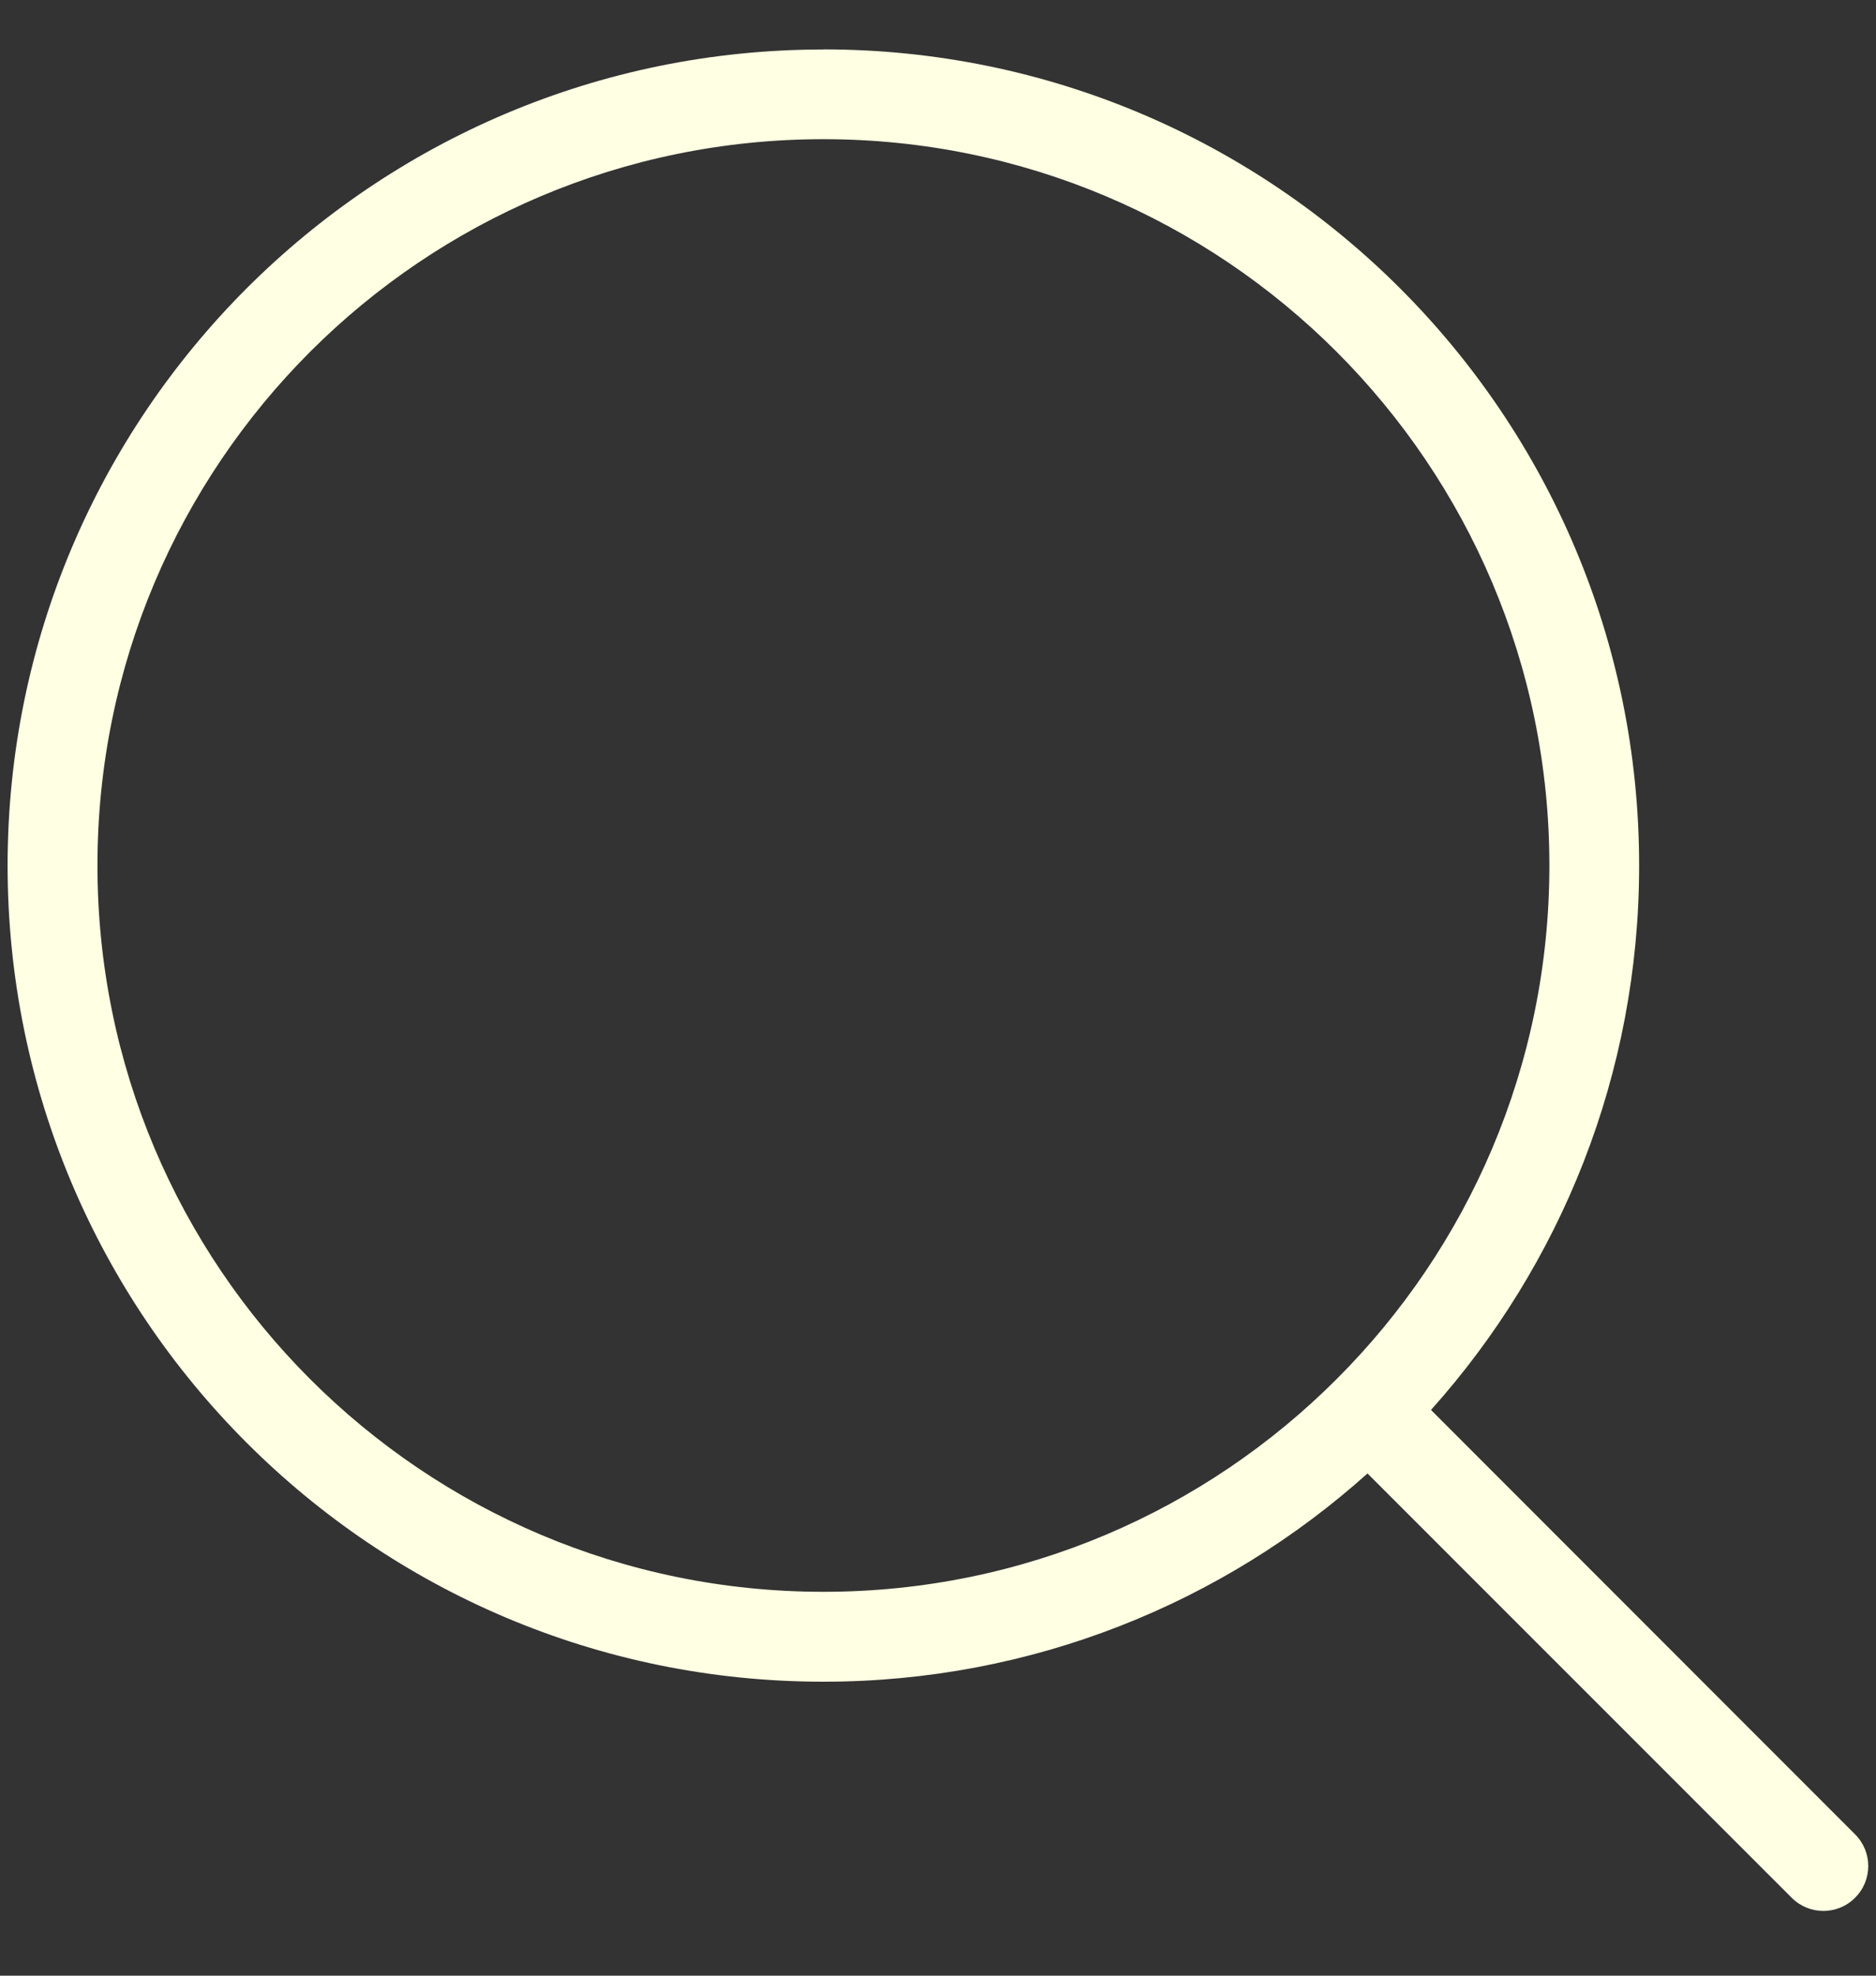 <svg width="19" height="20" viewBox="0 0 19 20" fill="none" xmlns="http://www.w3.org/2000/svg">
<rect x="0" y="0" width="19" height="20" fill="#333333" stroke="none"/>
<path d="M8.339 0.5C10.621 0.5 12.686 1.425 14.181 2.92C15.676 4.415 16.601 6.48 16.601 8.762C16.601 10.88 15.803 12.811 14.493 14.273L18.788 18.569C18.966 18.746 18.966 19.034 18.788 19.211C18.611 19.389 18.323 19.389 18.146 19.211L13.85 14.916C12.388 16.226 10.457 17.024 8.339 17.024C6.057 17.024 3.992 16.099 2.497 14.604C1.002 13.109 0.077 11.044 0.077 8.762C0.077 6.481 1.002 4.416 2.497 2.92C3.992 1.426 6.057 0.501 8.339 0.501L8.339 0.5ZM13.538 3.562C12.208 2.232 10.37 1.409 8.339 1.409C6.309 1.409 4.47 2.232 3.14 3.562C1.81 4.893 0.987 6.731 0.987 8.761C0.987 10.792 1.81 12.63 3.14 13.96C4.471 15.291 6.309 16.114 8.339 16.114C10.37 16.114 12.208 15.291 13.538 13.96C14.869 12.63 15.692 10.792 15.692 8.761C15.692 6.731 14.868 4.893 13.538 3.562Z" fill="#FFFFE3"/>
</svg>
